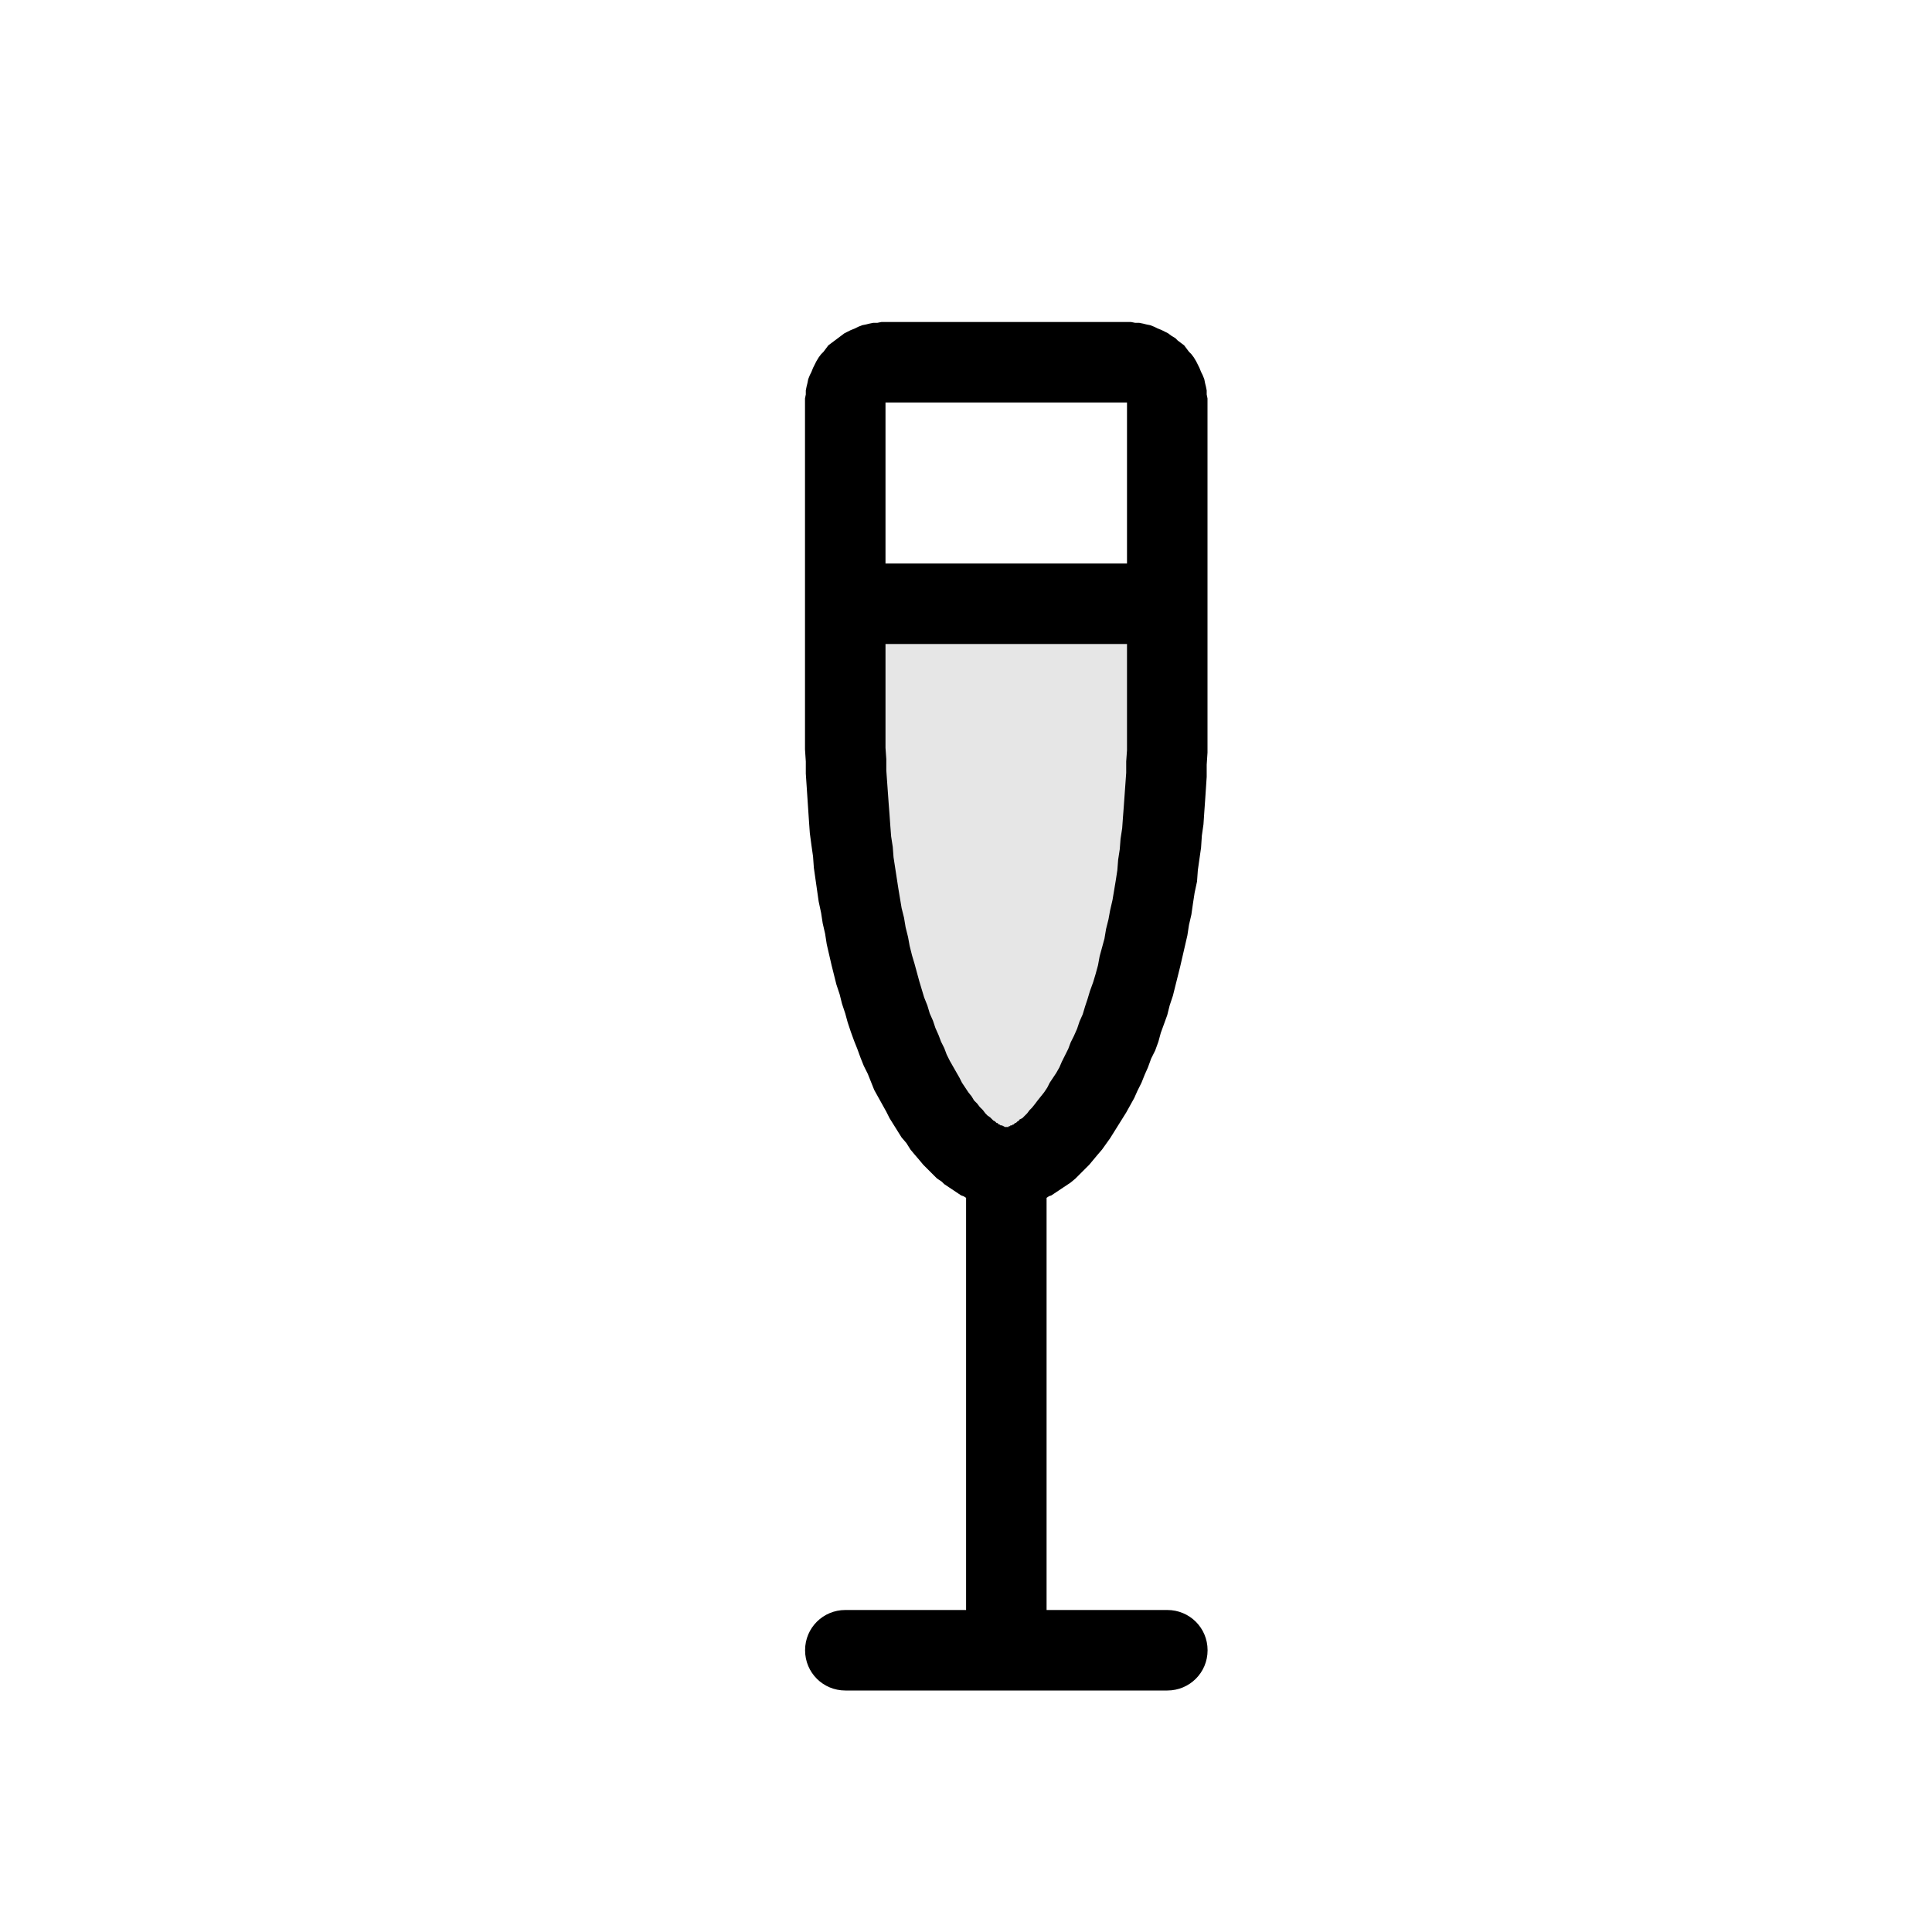 <svg width="24" height="24" viewBox="0 0 24 24" fill="none" xmlns="http://www.w3.org/2000/svg">
<path fill-rule="evenodd" clip-rule="evenodd" d="M14.1 4.01L14.05 4H14H11H10.95L10.9 4.01H10.85L10.8 4.02L10.76 4.03L10.71 4.04L10.66 4.06L10.62 4.08L10.57 4.1L10.53 4.12L10.49 4.14L10.45 4.17L10.41 4.2L10.37 4.23L10.33 4.26L10.29 4.29L10.26 4.33L10.23 4.37L10.2 4.4L10.17 4.44L10.14 4.49L10.12 4.53L10.1 4.57L10.08 4.62L10.06 4.66L10.04 4.71L10.03 4.76L10.02 4.8L10.01 4.85V4.9L10 4.95V5V9V9.15V9.31L10.01 9.46V9.61L10.02 9.76L10.03 9.91L10.04 10.06L10.05 10.21L10.06 10.35L10.08 10.5L10.1 10.64L10.11 10.78L10.13 10.92L10.15 11.06L10.17 11.2L10.2 11.34L10.22 11.47L10.25 11.6L10.27 11.73L10.3 11.86L10.33 11.99L10.36 12.11L10.39 12.23L10.43 12.35L10.46 12.47L10.5 12.59L10.53 12.7L10.57 12.82L10.61 12.93L10.65 13.03L10.69 13.14L10.73 13.24L10.78 13.34L10.82 13.44L10.86 13.54L10.91 13.63L10.96 13.72L11.01 13.81L11.05 13.89L11.1 13.97L11.15 14.05L11.2 14.13L11.26 14.2L11.31 14.28L11.36 14.34L11.42 14.41L11.47 14.47L11.53 14.53L11.58 14.58L11.64 14.64L11.7 14.68L11.73 14.71L11.76 14.73L11.79 14.75L11.82 14.77L11.85 14.79L11.88 14.81L11.91 14.83L11.94 14.85L11.97 14.86L12 14.88L12.001 14.88V20H10.501C10.226 20 10.001 20.22 10.001 20.5C10.001 20.78 10.226 21 10.501 21H12.001H13.001H14.501C14.776 21 15.001 20.78 15.001 20.5C15.001 20.22 14.776 20 14.501 20H13.001V14.88L13.03 14.86L13.06 14.85L13.09 14.83L13.12 14.81L13.15 14.79L13.18 14.77L13.21 14.75L13.24 14.73L13.27 14.71L13.3 14.69L13.36 14.64L13.41 14.59L13.47 14.53L13.53 14.47L13.58 14.41L13.63 14.35L13.69 14.28L13.74 14.21L13.79 14.14L13.84 14.06L13.89 13.98L13.94 13.9L13.99 13.82L14.04 13.73L14.09 13.64L14.13 13.55L14.18 13.45L14.22 13.35L14.26 13.26L14.3 13.15L14.35 13.05L14.39 12.94L14.42 12.83L14.46 12.72L14.5 12.61L14.53 12.49L14.57 12.37L14.6 12.25L14.63 12.13L14.66 12.01L14.69 11.88L14.72 11.75L14.75 11.62L14.77 11.49L14.8 11.36L14.82 11.22L14.84 11.09L14.87 10.95L14.88 10.81L14.9 10.67L14.92 10.53L14.93 10.38L14.95 10.24L14.96 10.09L14.97 9.95L14.98 9.8L14.99 9.65V9.5L15 9.35V9.19V9.04V9V5V4.95L14.99 4.9V4.85L14.98 4.8L14.97 4.76L14.96 4.71L14.94 4.66L14.92 4.62L14.9 4.57L14.88 4.53L14.86 4.49L14.83 4.44L14.8 4.4L14.77 4.37L14.74 4.33L14.71 4.29L14.67 4.26L14.63 4.23L14.6 4.2L14.55 4.17L14.51 4.14L14.47 4.12L14.43 4.1L14.38 4.08L14.34 4.06L14.29 4.04L14.24 4.03L14.2 4.02L14.15 4.01H14.1ZM12.53 14V13.99H12.54H12.55V13.98H12.56H12.57L12.58 13.97H12.59L12.6 13.96L12.61 13.95H12.62L12.63 13.94L12.64 13.93L12.66 13.92V13.91L12.7 13.89L12.73 13.86L12.76 13.83L12.79 13.79L12.82 13.76L12.86 13.71L12.89 13.67L12.93 13.62L12.97 13.57L13.01 13.51L13.04 13.45L13.08 13.39L13.12 13.33L13.16 13.26L13.19 13.19L13.23 13.11L13.27 13.03L13.3 12.95L13.34 12.87L13.38 12.78L13.41 12.69L13.45 12.6L13.48 12.5L13.51 12.41L13.54 12.31L13.58 12.2L13.61 12.1L13.64 11.99L13.66 11.88L13.69 11.77L13.72 11.66L13.74 11.54L13.77 11.42L13.79 11.31L13.82 11.18L13.84 11.06L13.86 10.94L13.88 10.81L13.89 10.68L13.91 10.55L13.92 10.42L13.94 10.29L13.95 10.15L13.96 10.02L13.97 9.88L13.98 9.74L13.99 9.6V9.46L14 9.32V9.18V9.04V8H11V9V9.14V9.29L11.01 9.43V9.57L11.02 9.71L11.03 9.85L11.04 9.99L11.05 10.12L11.06 10.26L11.07 10.39L11.09 10.52L11.1 10.65L11.12 10.78L11.14 10.91L11.16 11.04L11.18 11.16L11.2 11.28L11.23 11.4L11.25 11.52L11.28 11.64L11.3 11.75L11.33 11.87L11.36 11.97L11.39 12.08L11.42 12.19L11.45 12.29L11.48 12.39L11.52 12.49L11.55 12.59L11.59 12.68L11.62 12.77L11.66 12.86L11.69 12.94L11.73 13.02L11.76 13.1L11.8 13.18L11.84 13.25L11.88 13.32L11.92 13.39L11.95 13.45L11.99 13.51L12.03 13.57L12.07 13.62L12.1 13.67L12.14 13.71L12.17 13.75L12.21 13.79L12.24 13.83L12.27 13.86L12.3 13.88L12.33 13.91L12.34 13.92L12.36 13.93L12.37 13.94L12.38 13.95H12.39L12.4 13.96L12.41 13.97H12.42L12.43 13.98H12.45L12.46 13.99H12.47L12.48 14H12.49H12.5H12.51H12.52H12.53ZM11 7H14V5.01V5H13.99H11.01H11V5.01V7Z" fill="black"/>
<path d="M14.549 7.5H10.549C10.382 9.833 10.549 14.5 12.549 14.5C14.549 14.5 14.716 9.833 14.549 7.5Z" fill="#060606" fill-opacity="0.1"/>
</svg>
